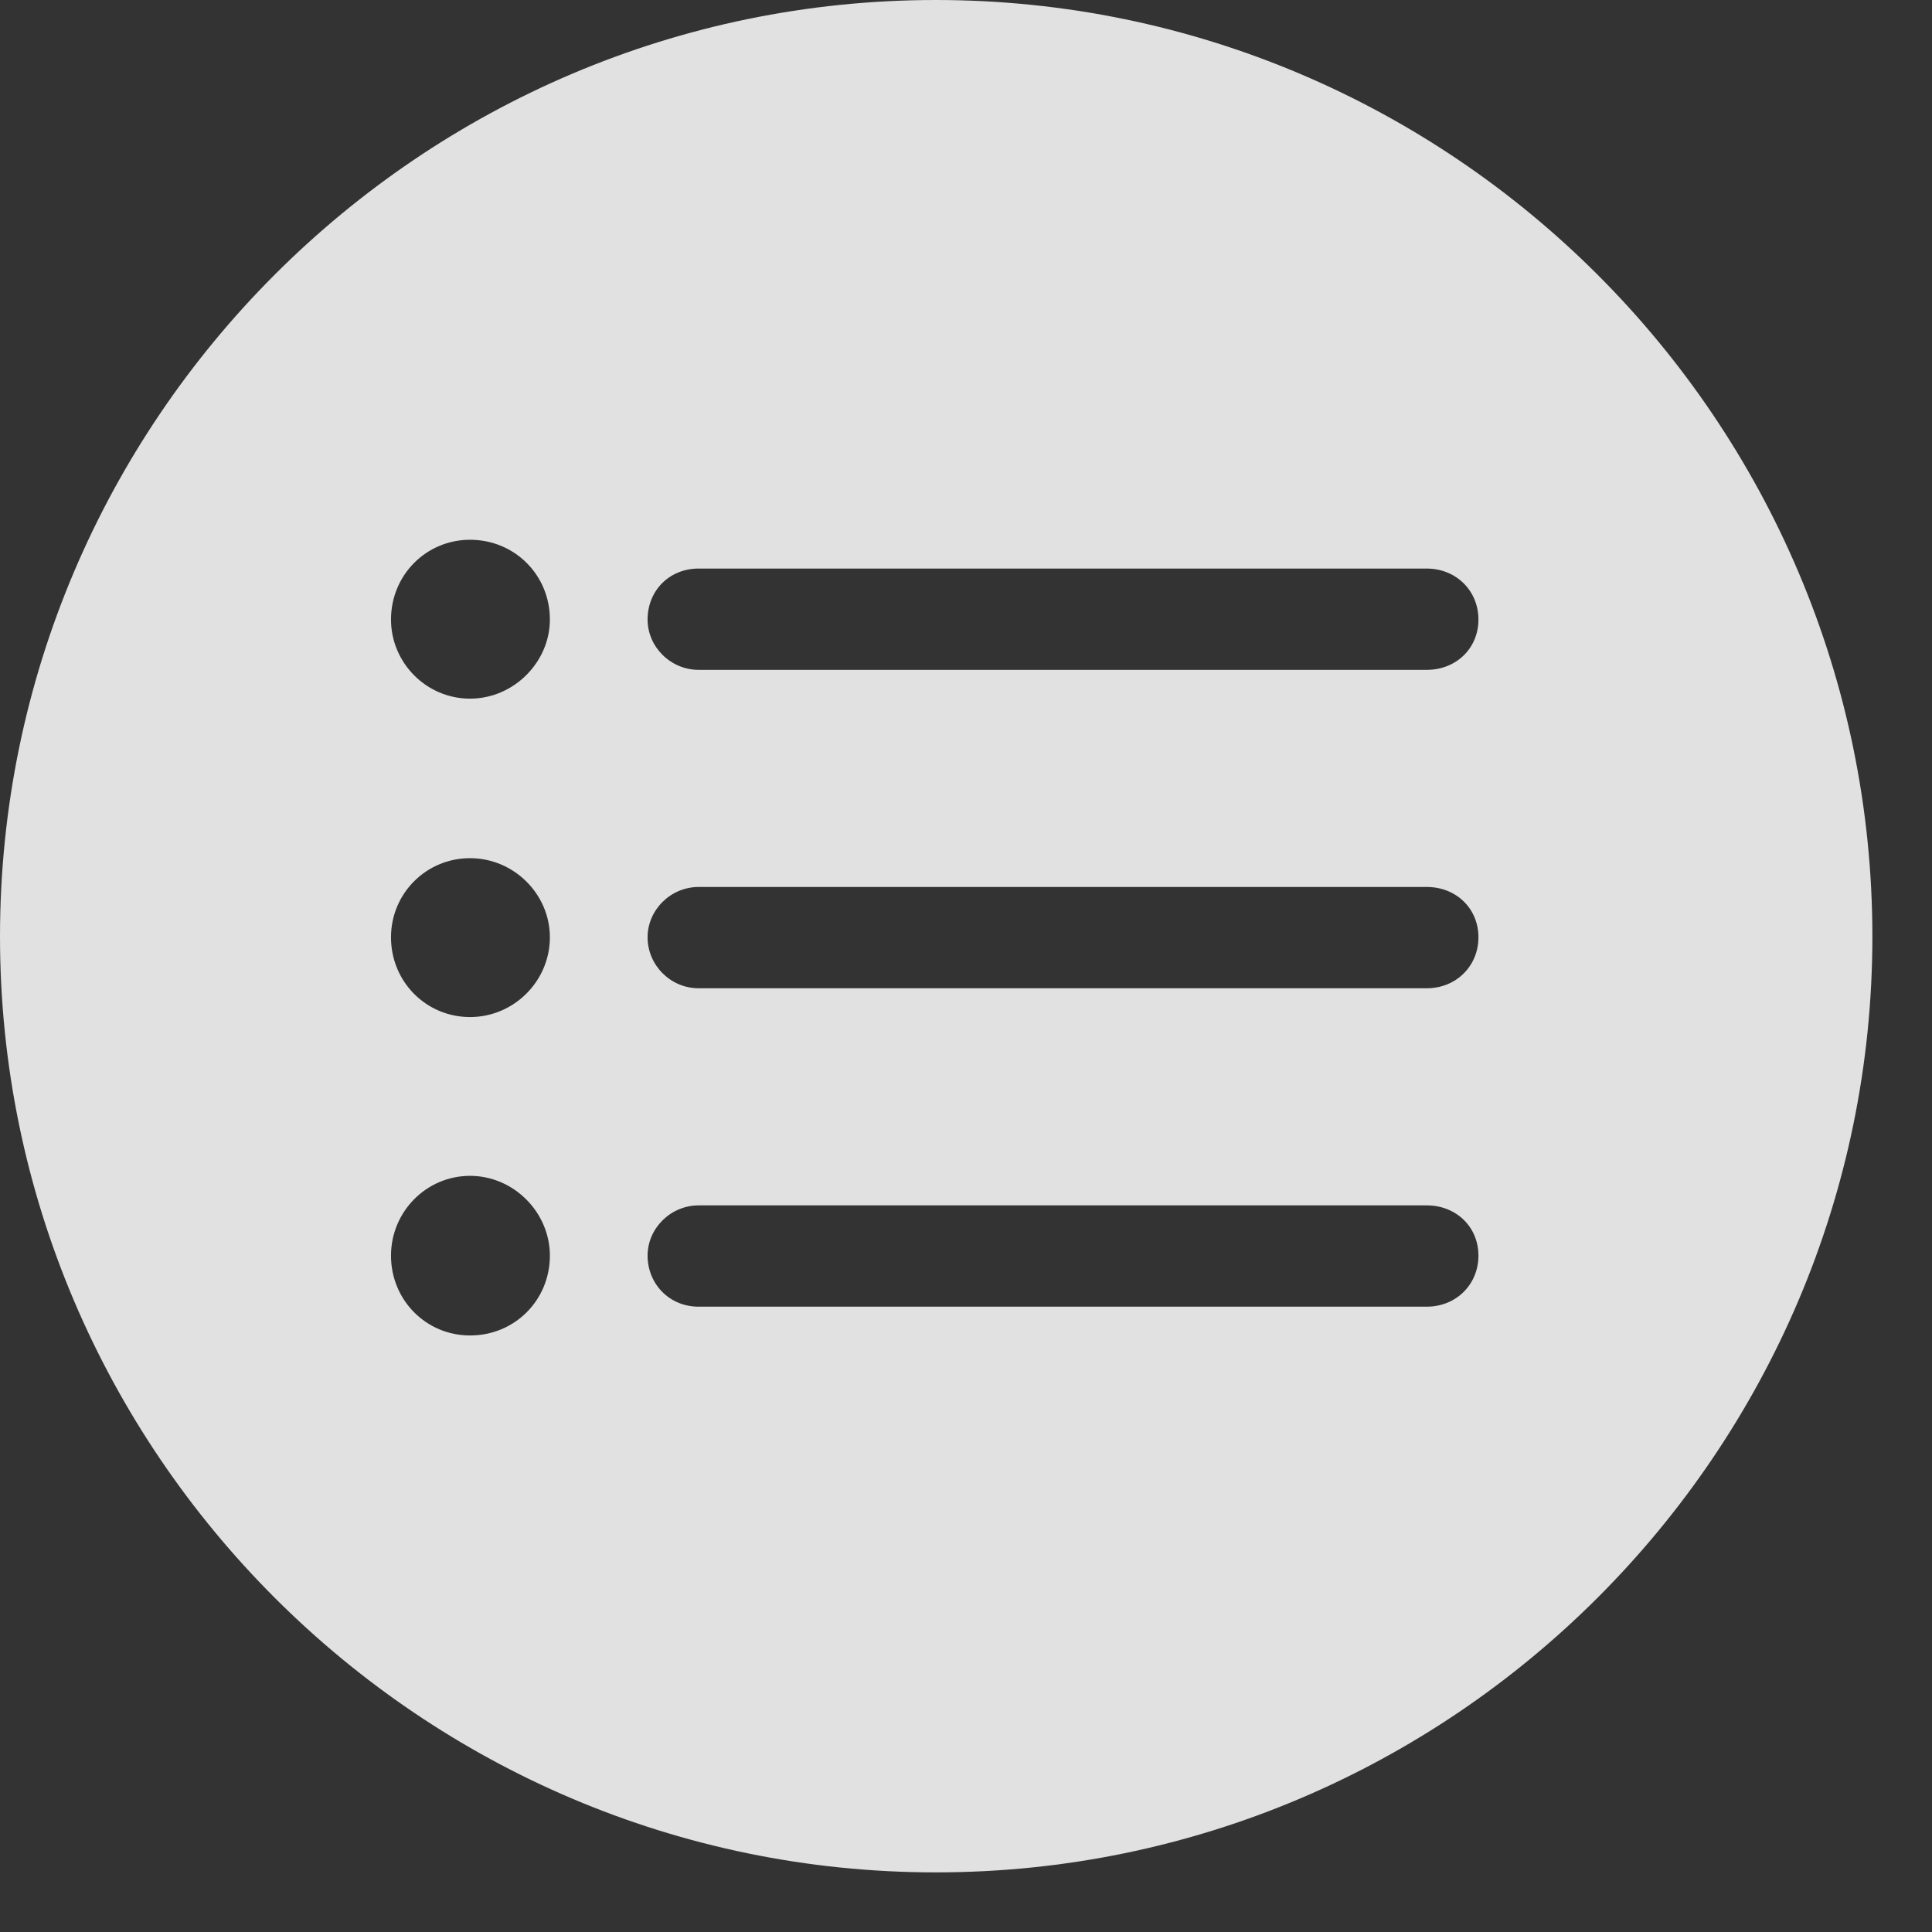 <svg width="21" height="21" viewBox="0 0 21 21" fill="none" xmlns="http://www.w3.org/2000/svg">
<rect x="0" y="0" width="21" height="21" fill="#333333" stroke="none"/>
<g clip-path="url(#clip0_290_10493)">
<path d="M20.352 10.18C20.352 15.781 15.781 20.352 10.172 20.352C4.57 20.352 0 15.781 0 10.18C0 4.57 4.57 0 10.172 0C15.781 0 20.352 4.57 20.352 10.18ZM4.25 13.648C4.25 14.133 4.633 14.516 5.109 14.516C5.594 14.516 5.977 14.133 5.977 13.648C5.977 13.18 5.586 12.781 5.109 12.781C4.633 12.781 4.25 13.172 4.25 13.648ZM7.594 13.102C7.289 13.102 7.039 13.352 7.039 13.648C7.039 13.953 7.273 14.203 7.594 14.203H15.508C15.828 14.203 16.07 13.961 16.07 13.648C16.07 13.336 15.828 13.102 15.508 13.102H7.594ZM4.25 10.188C4.25 10.672 4.633 11.055 5.109 11.055C5.586 11.055 5.977 10.664 5.977 10.188C5.977 9.719 5.586 9.328 5.109 9.328C4.633 9.328 4.25 9.711 4.25 10.188ZM7.594 9.641C7.289 9.641 7.039 9.891 7.039 10.188C7.039 10.492 7.289 10.742 7.594 10.742H15.508C15.828 10.742 16.07 10.5 16.07 10.188C16.07 9.875 15.828 9.641 15.508 9.641H7.594ZM4.25 6.734C4.25 7.203 4.633 7.594 5.109 7.594C5.586 7.594 5.977 7.195 5.977 6.734C5.977 6.25 5.594 5.867 5.109 5.867C4.633 5.867 4.25 6.25 4.25 6.734ZM7.594 6.18C7.273 6.18 7.039 6.422 7.039 6.734C7.039 7.031 7.289 7.281 7.594 7.281H15.508C15.828 7.281 16.07 7.047 16.07 6.734C16.07 6.422 15.828 6.18 15.508 6.18H7.594Z" fill="white" fill-opacity="0.85"/>
</g>
<defs>
<clipPath id="clip0_290_10493">
<rect width="20.758" height="20.367" fill="white"/>
</clipPath>
</defs>
</svg>
